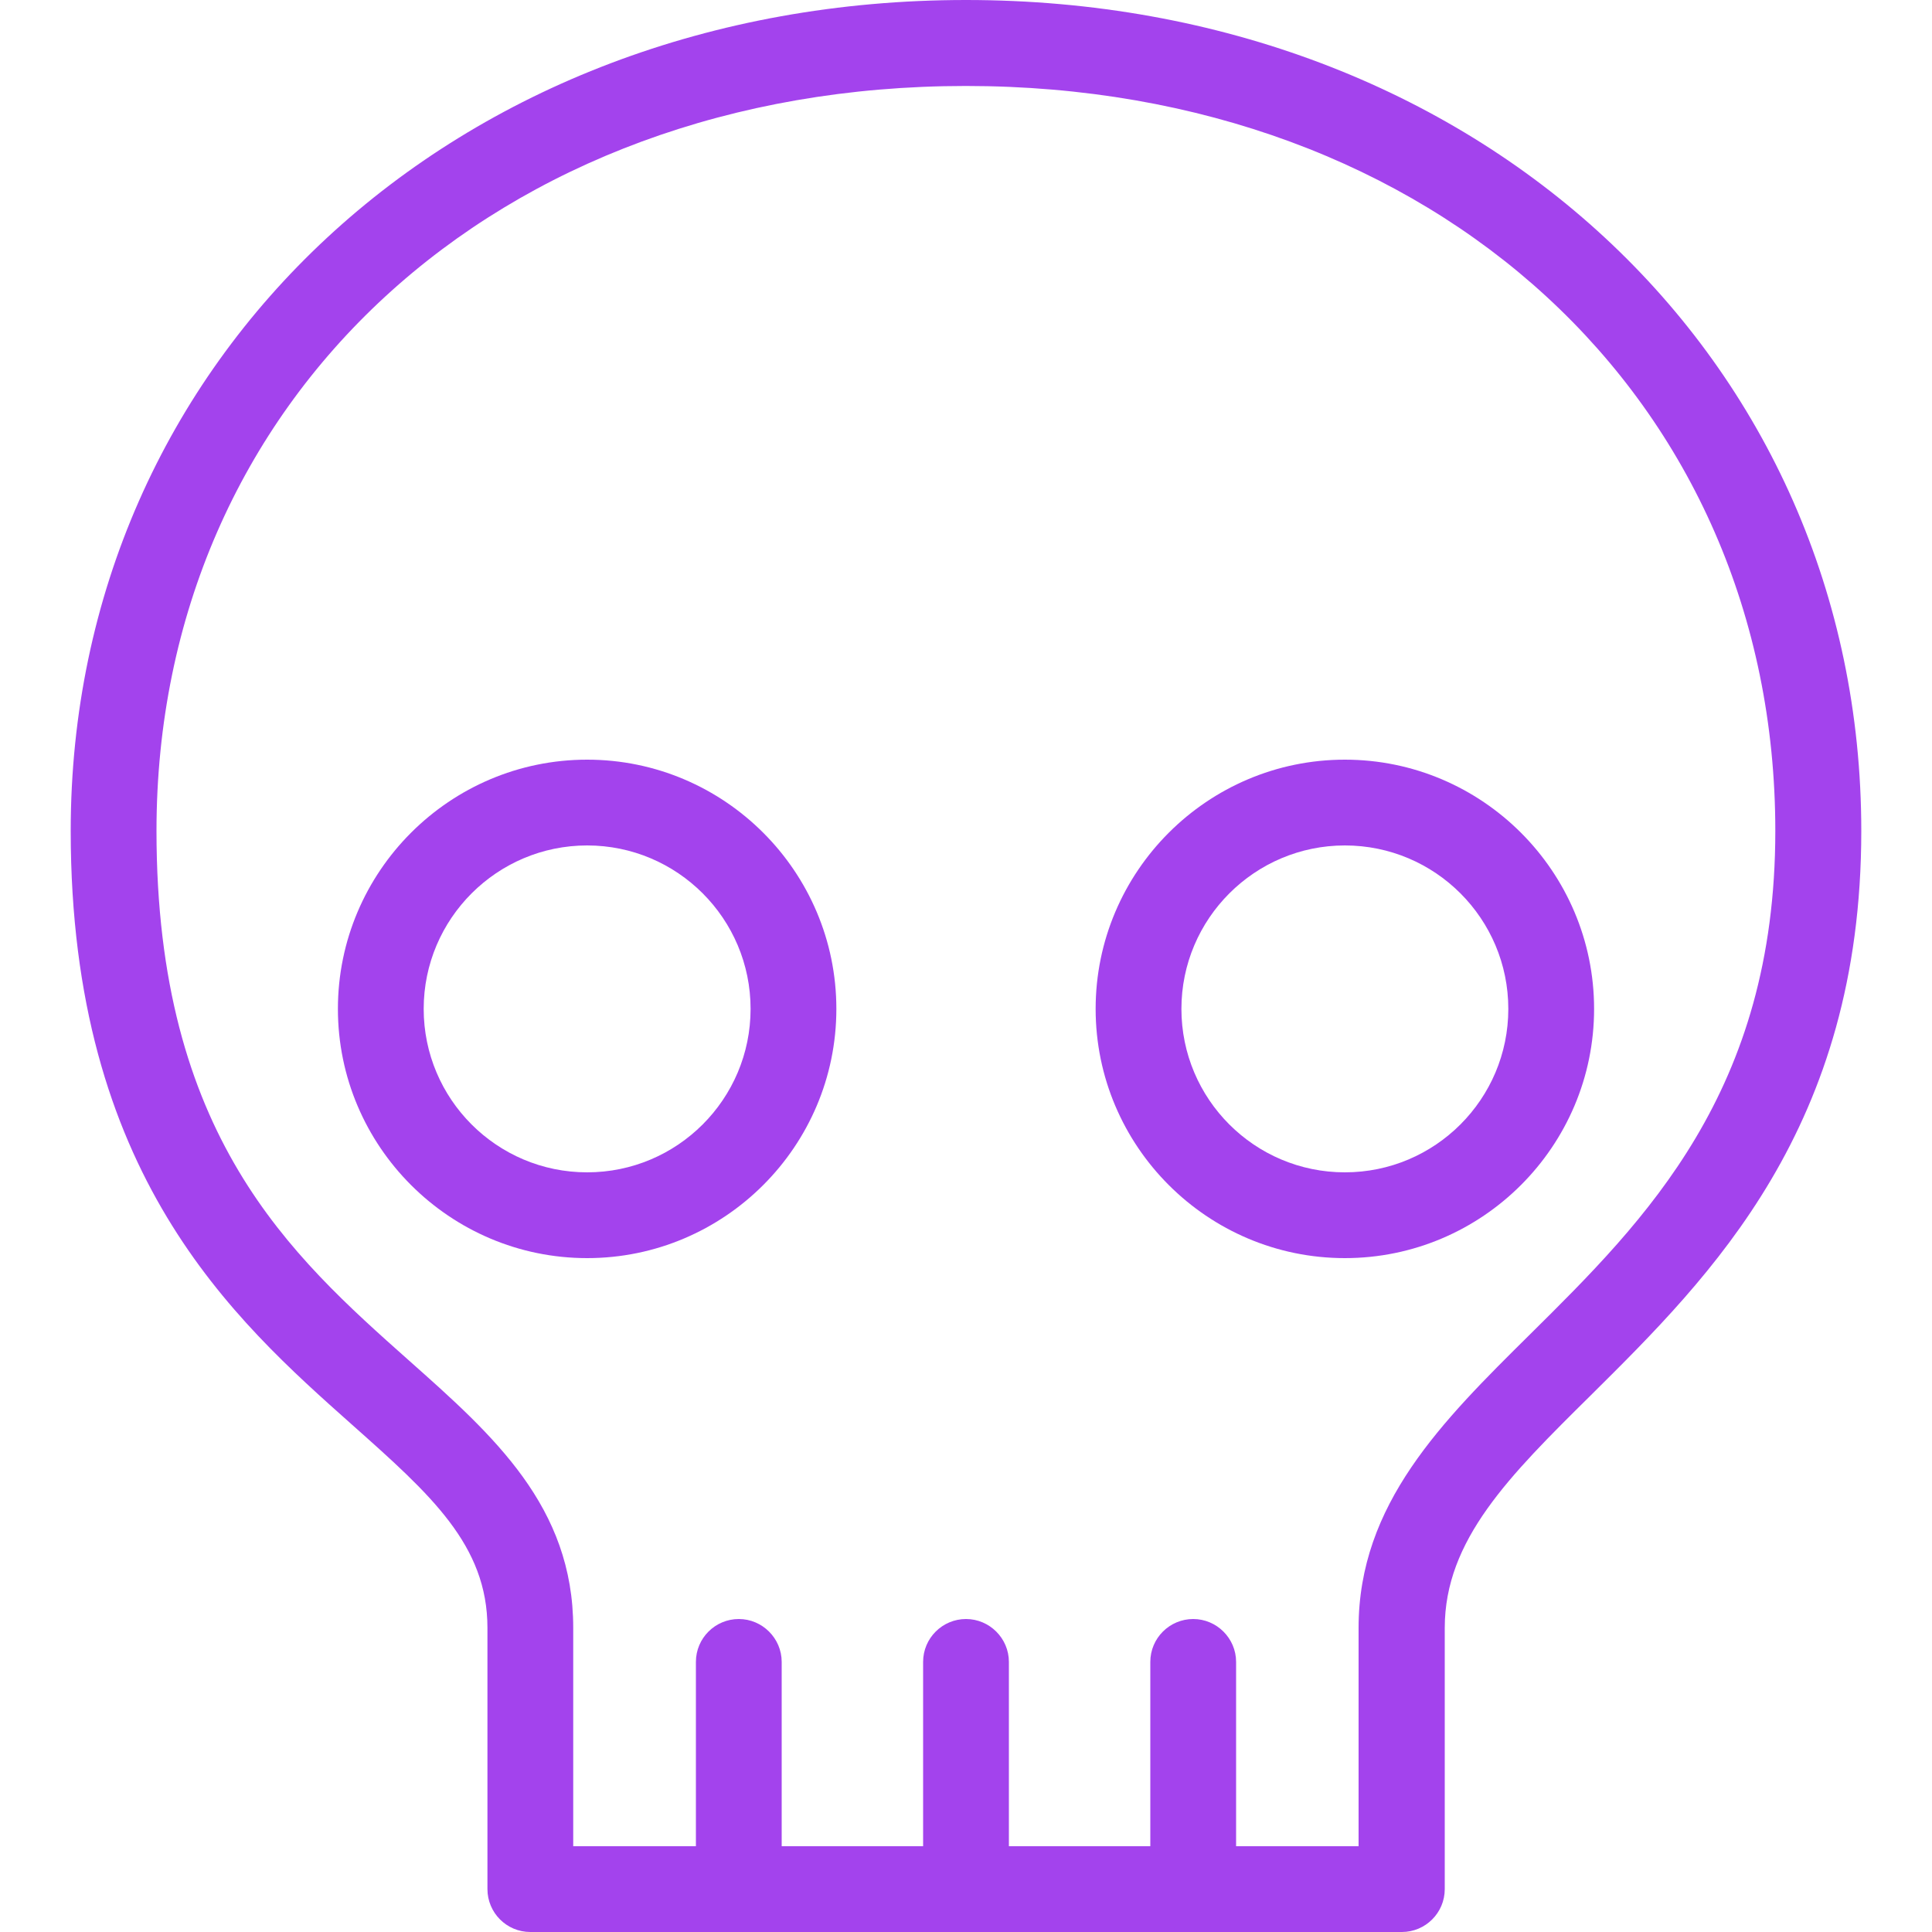 <?xml version="1.0" encoding="UTF-8"?>
<svg id="Layer_1" data-name="Layer 1" xmlns="http://www.w3.org/2000/svg" xmlns:xlink="http://www.w3.org/1999/xlink" viewBox="0 0 100 100">
  <defs>
    <style>
      .cls-1 {
        fill: #a343ed;
      }
    </style>
    <symbol id="Skull_Icon_Dark" viewBox="0 0 92.68 100">
      <g>
        <path class="cls-1" d="m68.89,100H23.79c-1.23,0-2.22-1-2.22-2.22v-13.52c0-4.29-2.94-6.9-7-10.51-6.15-5.47-14.57-12.96-14.57-30.74C0,18.49,19.92,0,46.34,0s46.34,18.49,46.34,43.01c0,15.35-7.77,23.03-14,29.21-4.23,4.18-7.56,7.49-7.56,12.04v13.52c0,1.23-1,2.22-2.22,2.22Zm-42.88-4.44h40.65v-11.3c0-6.41,4.31-10.68,8.88-15.2,5.95-5.89,12.69-12.56,12.69-26.05,0-22.34-17.62-38.56-41.9-38.56S4.44,20.66,4.44,43.01c0,15.78,6.95,21.97,13.08,27.42,4.37,3.88,8.49,7.55,8.49,13.83v11.3Z"/>
        <path class="cls-1" d="m26.73,65.12c-7.11,0-12.9-5.79-12.9-12.9s5.79-12.9,12.9-12.9,12.9,5.79,12.9,12.9-5.79,12.9-12.9,12.9Zm0-21.36c-4.66,0-8.46,3.79-8.46,8.46s3.79,8.46,8.46,8.46,8.46-3.79,8.46-8.46-3.79-8.46-8.46-8.46Z"/>
        <path class="cls-1" d="m65.95,65.12c-7.11,0-12.9-5.79-12.9-12.9s5.79-12.9,12.9-12.9,12.9,5.79,12.9,12.9-5.79,12.9-12.9,12.9Zm0-21.36c-4.66,0-8.46,3.79-8.46,8.46s3.79,8.46,8.46,8.46,8.46-3.79,8.46-8.46-3.79-8.46-8.46-8.46Z"/>
        <path class="cls-1" d="m46.34,100c-1.23,0-2.22-1-2.22-2.22v-11.76c0-1.23,1-2.22,2.22-2.22s2.22,1,2.22,2.22v11.76c0,1.23-1,2.22-2.22,2.22Z"/>
        <path class="cls-1" d="m34.58,100c-1.23,0-2.22-1-2.22-2.22v-11.76c0-1.23,1-2.22,2.22-2.22s2.22,1,2.22,2.22v11.76c0,1.23-1,2.22-2.22,2.22Z"/>
        <path class="cls-1" d="m58.1,100c-1.23,0-2.22-1-2.22-2.22v-11.76c0-1.23,1-2.22,2.22-2.22s2.22,1,2.22,2.22v11.76c0,1.23-1,2.22-2.22,2.22Z"/>
      </g>
    </symbol>
  </defs>
  <use width="92.68" height="100" transform="translate(3.66)" xlink:href="#Skull_Icon_Dark"/>
</svg>